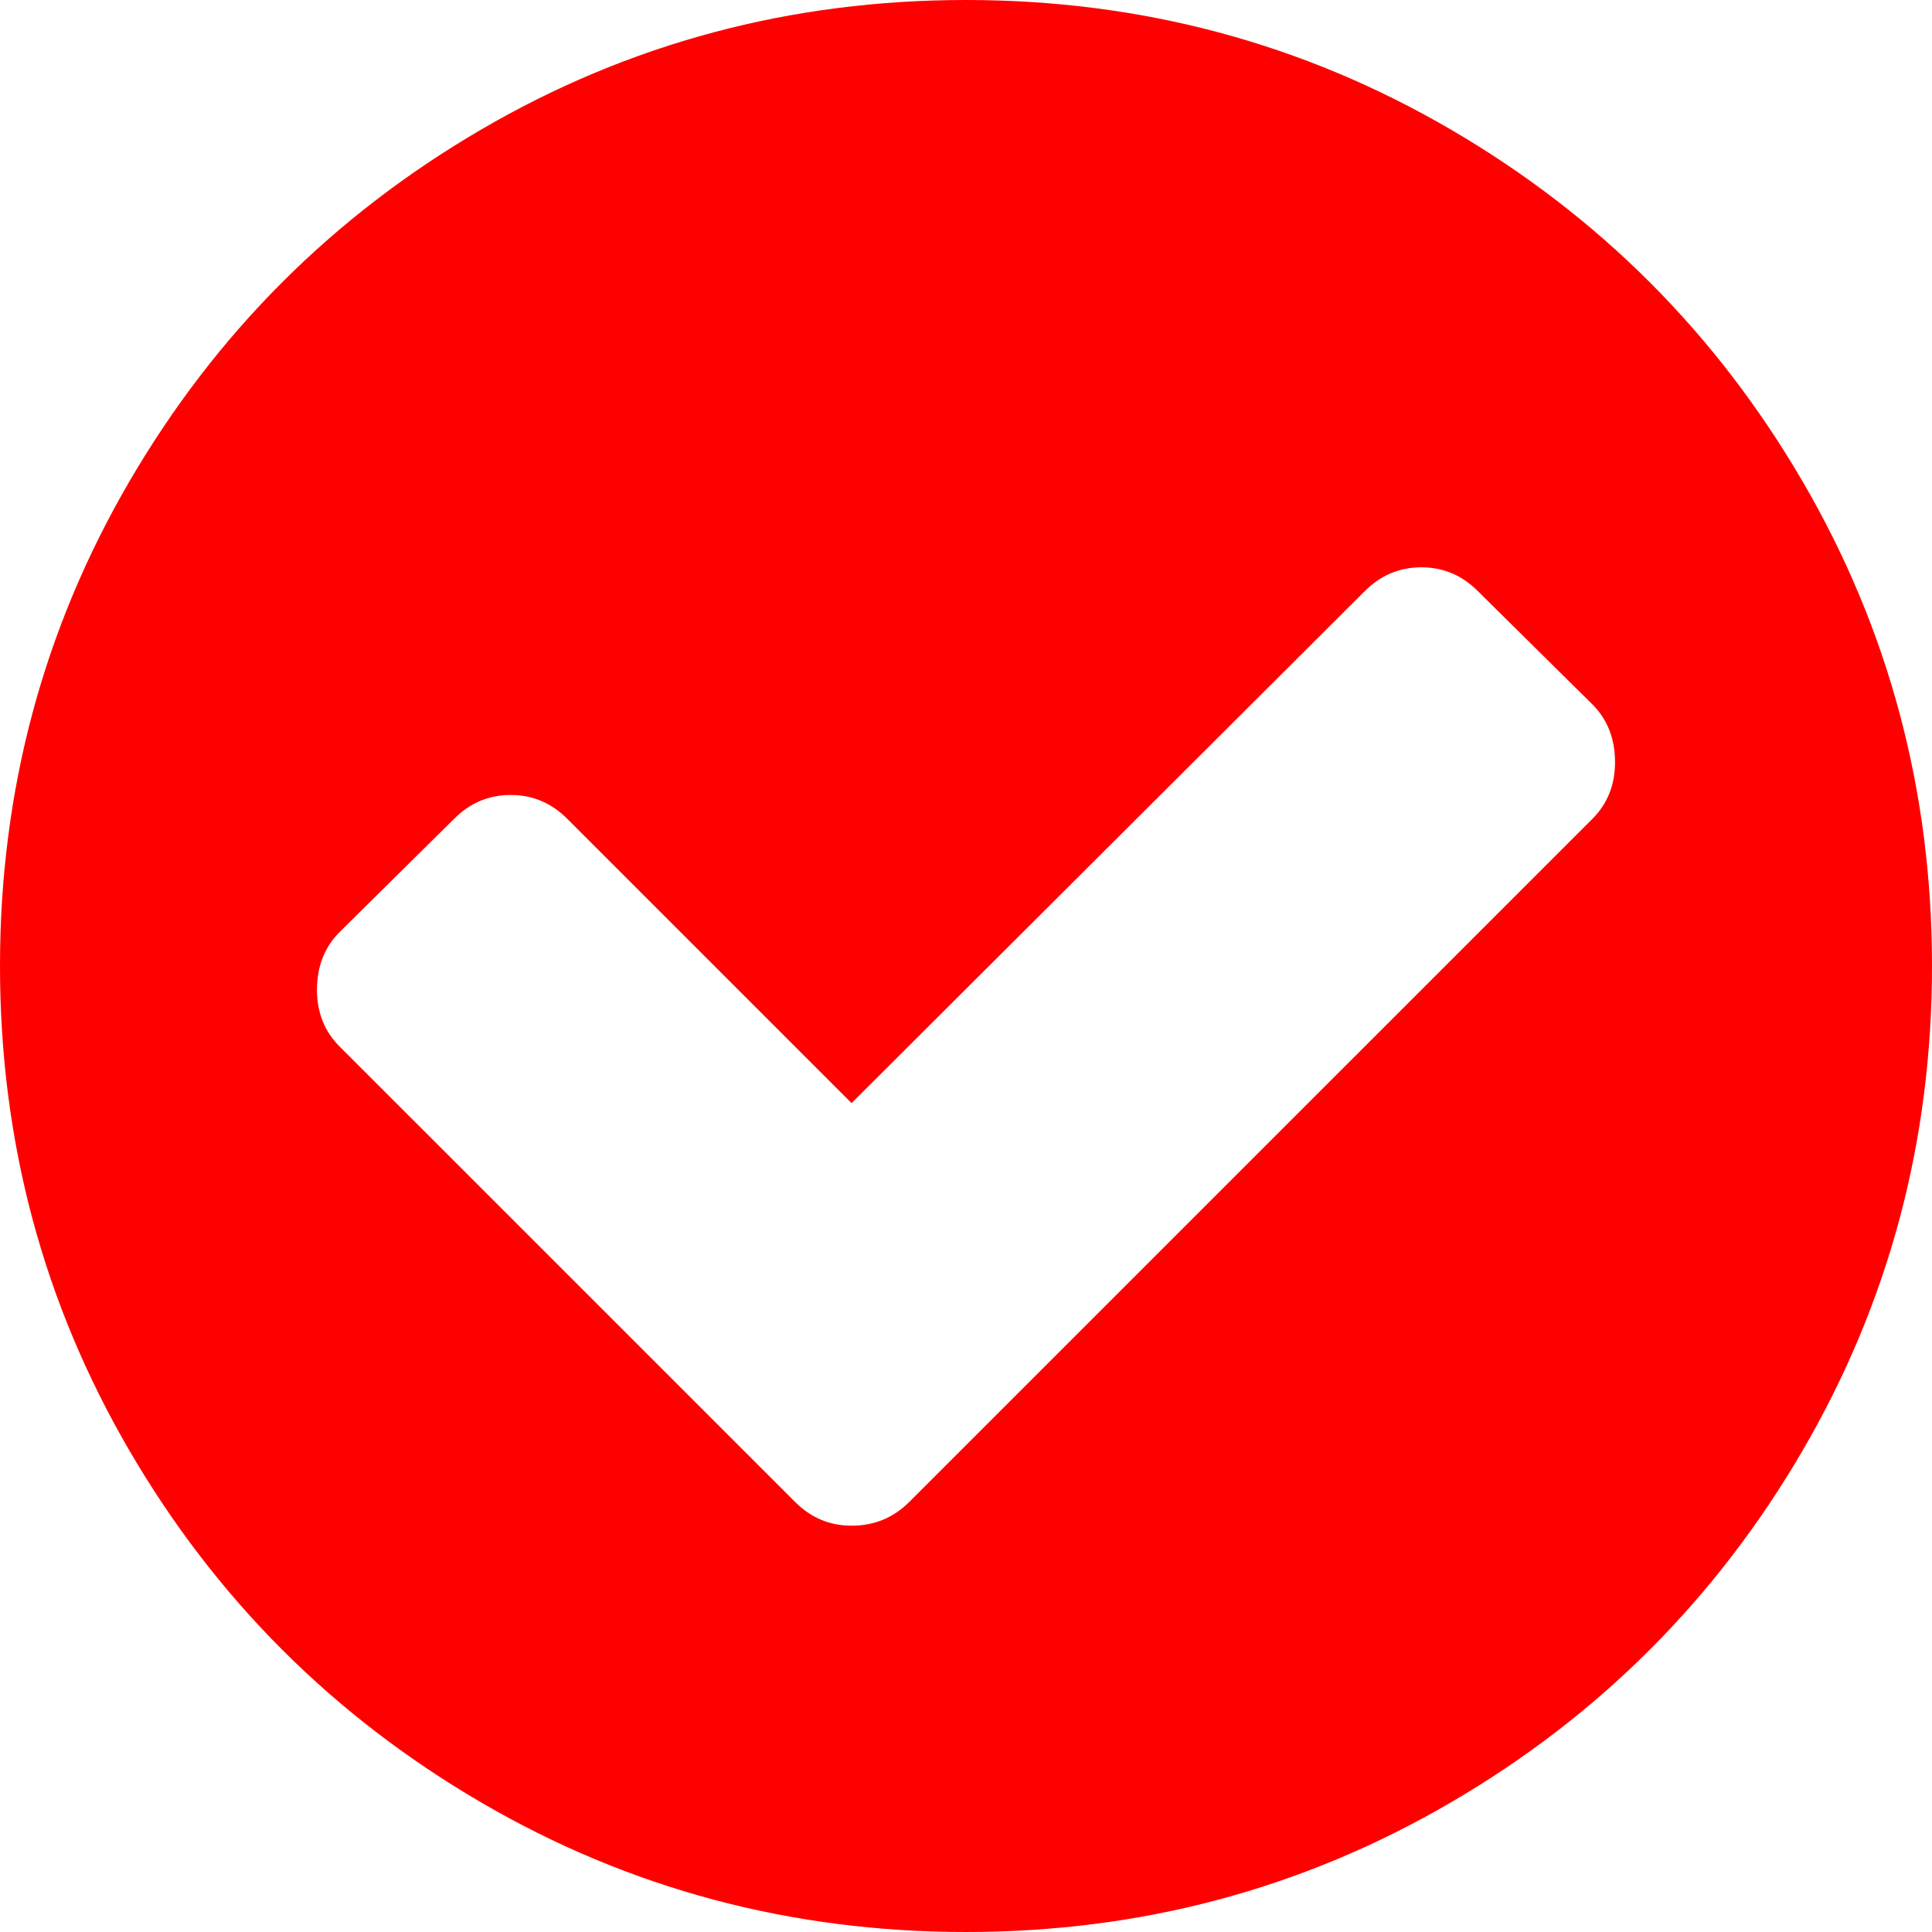 ﻿<?xml version="1.0" encoding="utf-8"?>
<svg version="1.1" xmlns:xlink="http://www.w3.org/1999/xlink" width="30px" height="30px" xmlns="http://www.w3.org/2000/svg">
  <g transform="matrix(1 0 0 1 -18 -149 )">
    <path d="M 24.727 12.715  C 24.961 12.48  25.078 12.188  25.078 11.836  C 25.078 11.471  24.961 11.172  24.727 10.938  L 22.949 9.18  C 22.702 8.932  22.409 8.809  22.07 8.809  C 21.732 8.809  21.439 8.932  21.191 9.18  L 13.223 17.129  L 8.809 12.715  C 8.561 12.467  8.268 12.344  7.93 12.344  C 7.591 12.344  7.298 12.467  7.051 12.715  L 5.273 14.473  C 5.039 14.707  4.922 15.007  4.922 15.371  C 4.922 15.723  5.039 16.016  5.273 16.25  L 12.344 23.32  C 12.591 23.568  12.884 23.691  13.223 23.691  C 13.574 23.691  13.874 23.568  14.121 23.32  L 24.727 12.715  Z M 27.988 7.471  C 29.329 9.769  30 12.279  30 15  C 30 17.721  29.329 20.231  27.988 22.529  C 26.647 24.827  24.827 26.647  22.529 27.988  C 20.231 29.329  17.721 30  15 30  C 12.279 30  9.769 29.329  7.471 27.988  C 5.173 26.647  3.353 24.827  2.012 22.529  C 0.671 20.231  0 17.721  0 15  C 0 12.279  0.671 9.769  2.012 7.471  C 3.353 5.173  5.173 3.353  7.471 2.012  C 9.769 0.671  12.279 0  15 0  C 17.721 0  20.231 0.671  22.529 2.012  C 24.827 3.353  26.647 5.173  27.988 7.471  Z " fill-rule="nonzero" fill="#ff0000" stroke="none" transform="matrix(1 0 0 1 18 149 )" />
  </g>
</svg>